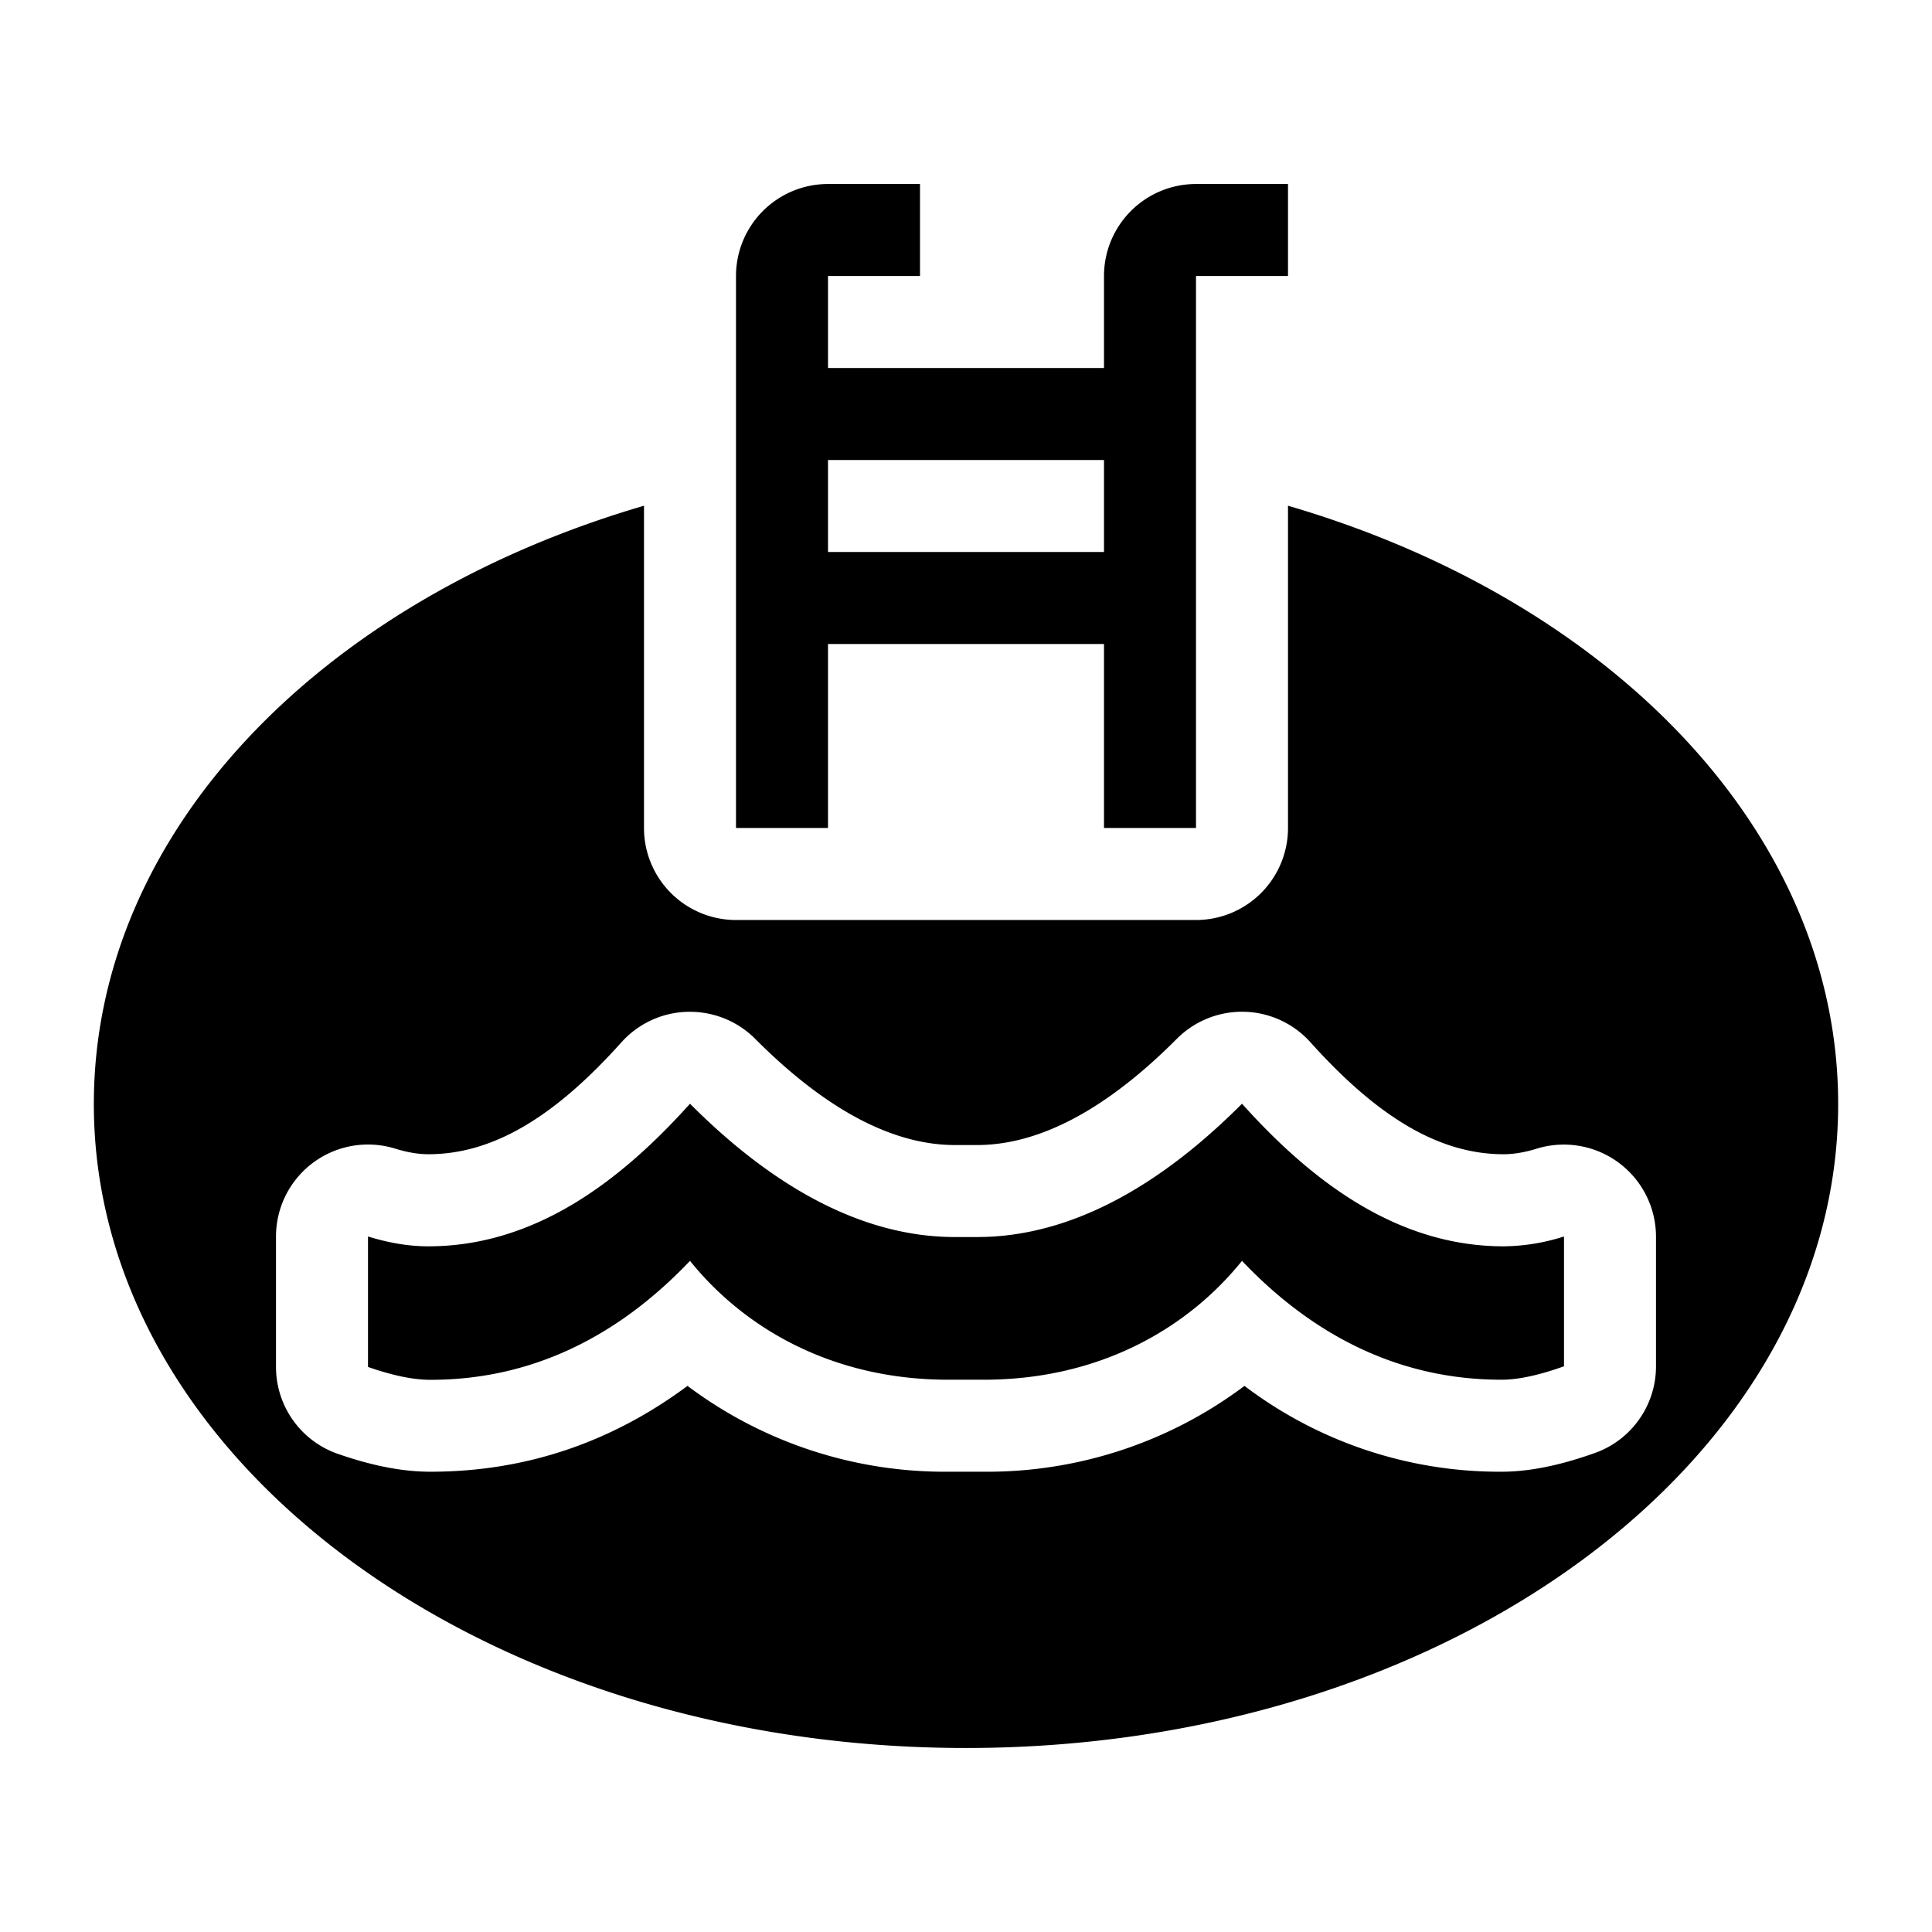 <svg id="Names" xmlns="http://www.w3.org/2000/svg" viewBox="0 0 21 21"><path d="M17 13.44a2.22 2.22 0 0 1-.655.107c-1.168 0-2.098-.718-2.845-1.55-.829.832-1.808 1.449-2.879 1.449h-.242c-1.071 0-2.05-.617-2.879-1.449-.747.832-1.677 1.55-2.845 1.55-.22 0-.438-.04-.655-.107v1.418c.246.086.477.14.68.14 1.235 0 2.155-.593 2.82-1.293.585.727 1.54 1.292 2.807 1.292h.386c1.267 0 2.222-.565 2.807-1.292.665.7 1.585 1.292 2.82 1.292.195 0 .429-.056.68-.146v-1.41zm-3-7.943V9a1 1 0 0 1-1 1H8a1 1 0 0 1-1-1V5.497C3.487 6.524 1.02 9.046 1.02 12c0 3.866 4.233 7 9.48 7s9.48-3.134 9.48-7c0-2.954-2.467-5.476-5.98-6.503zm4 9.354a1 1 0 0 1-.663.942c-.384.137-.717.204-1.017.204a4.588 4.588 0 0 1-2.793-.933 4.657 4.657 0 0 1-2.834.933h-.386a4.657 4.657 0 0 1-2.834-.933c-.835.62-1.77.933-2.794.933-.303 0-.633-.064-1.009-.195a1 1 0 0 1-.67-.944V13.44a1 1 0 0 1 1.295-.955c.134.041.252.061.36.061.688 0 1.356-.386 2.1-1.217a.998.998 0 0 1 .719-.331H7.5a1 1 0 0 1 .709.294c.763.766 1.492 1.154 2.17 1.154h.242c.678 0 1.407-.388 2.17-1.154a1 1 0 0 1 1.453.037c.745.83 1.413 1.217 2.1 1.217.107 0 .23-.02.361-.061A1.002 1.002 0 0 1 18 13.44v1.411zM13 2a1 1 0 0 0-1 1v1H9V3h1V2H9a1 1 0 0 0-1 1v6h1V7h3v2h1V3h1V2h-1zm-1 4H9V5h3v1z"/></svg>